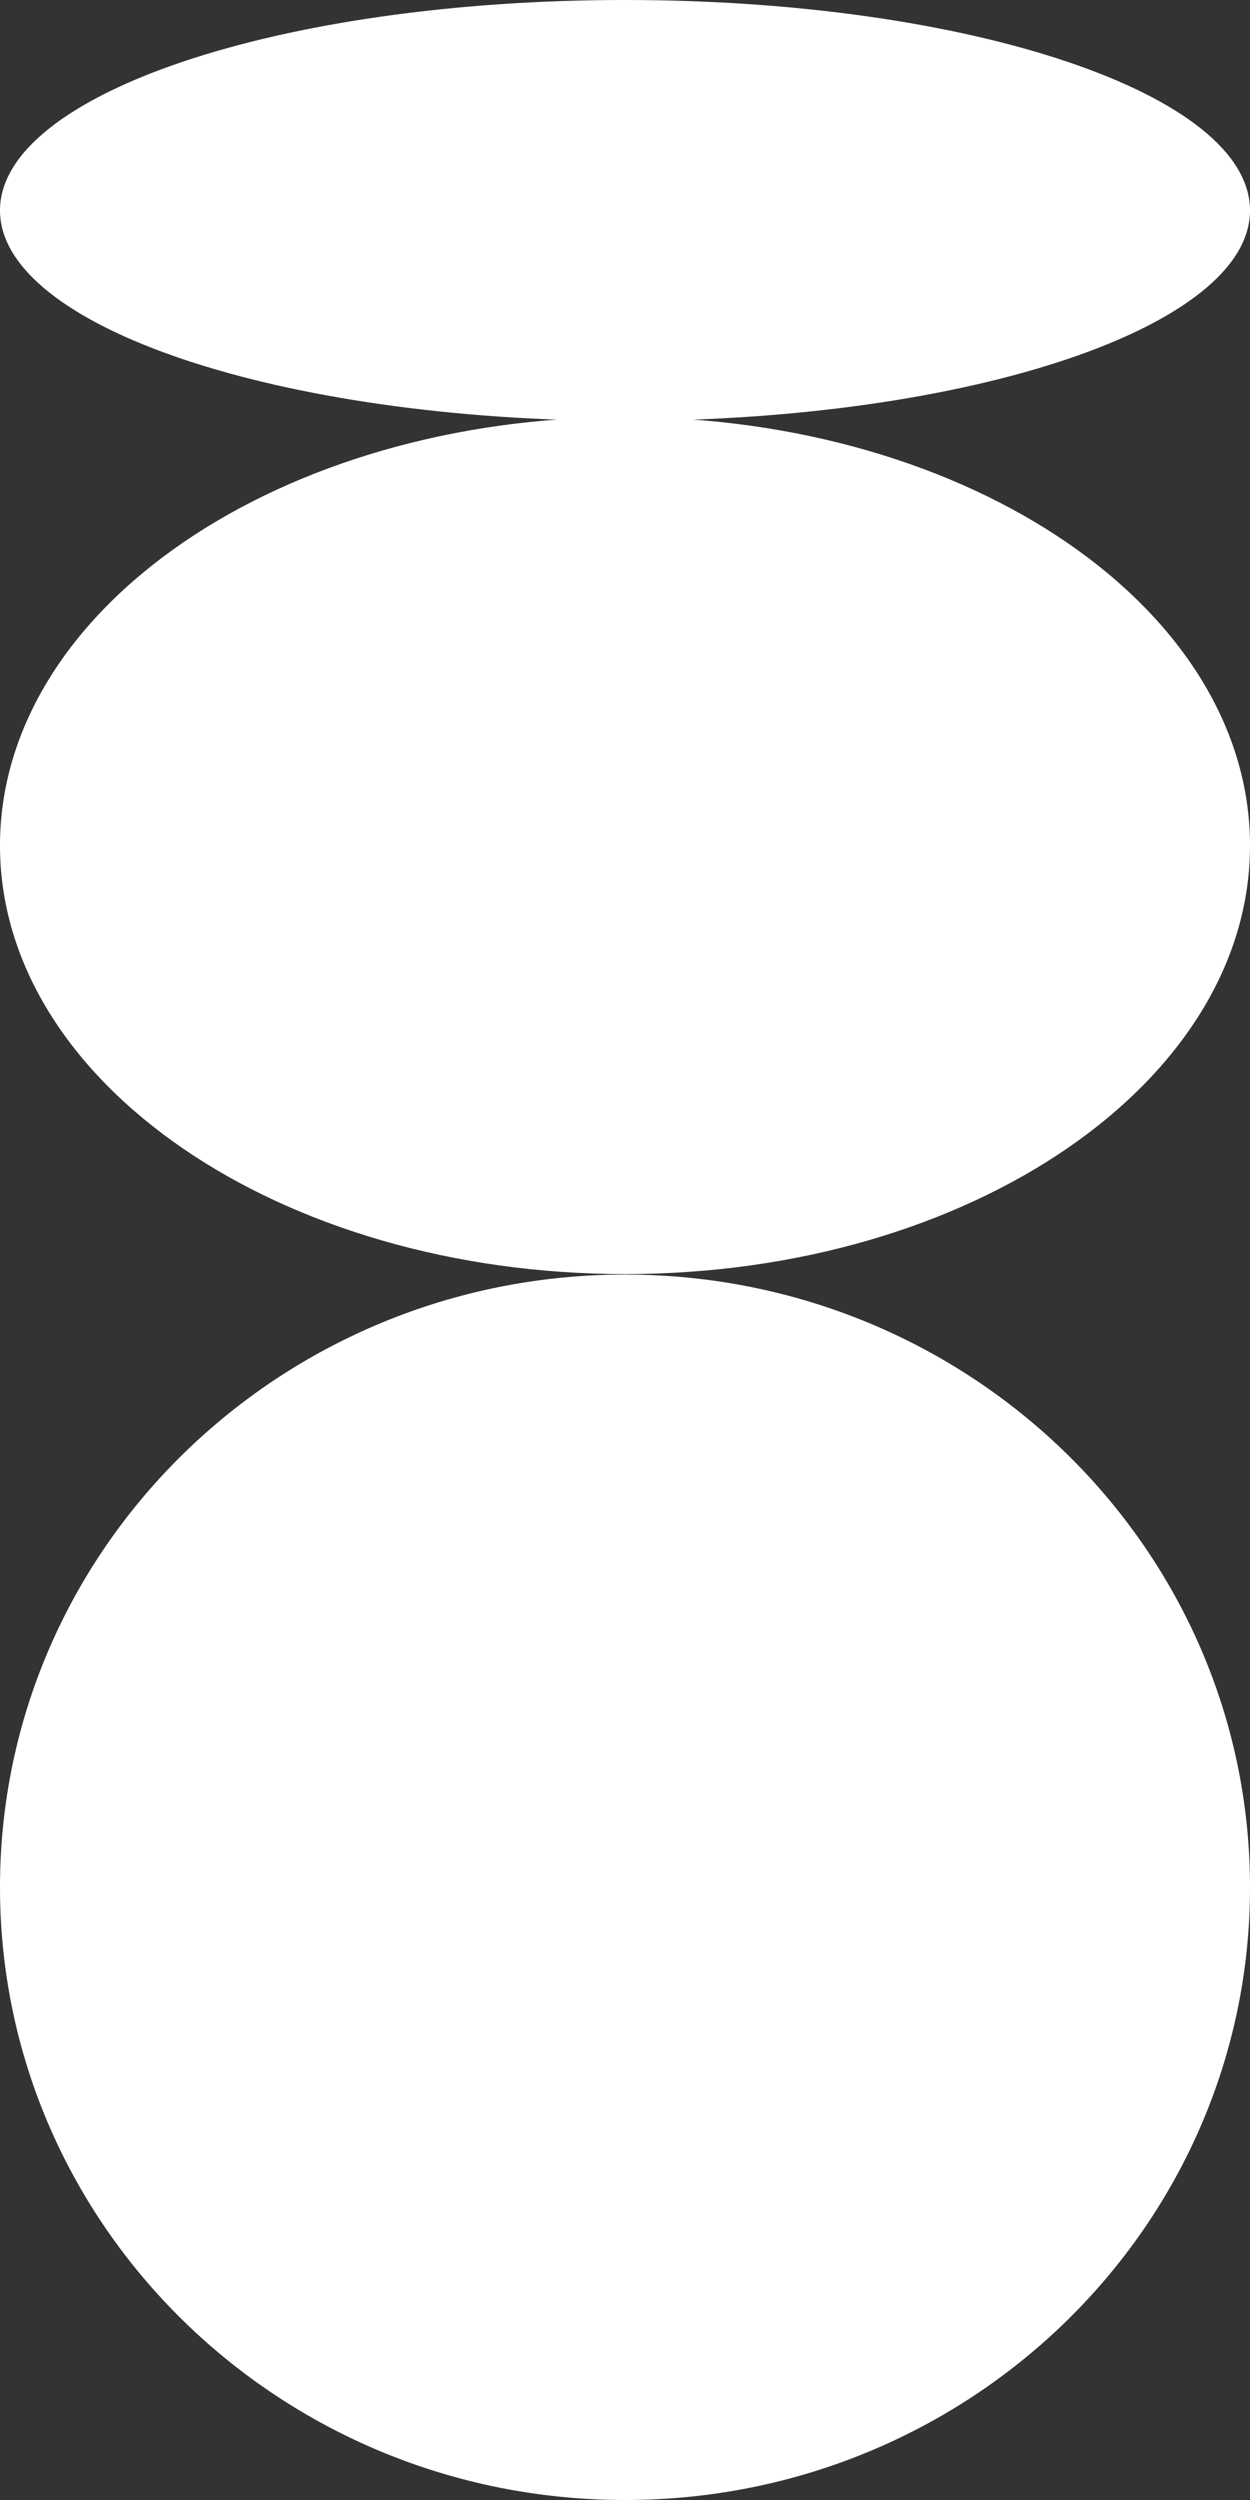 <svg width="20" height="40" viewBox="0 0 20 40" fill="none" xmlns="http://www.w3.org/2000/svg">
    <rect x="0" y="0" width="20" height="40" fill="#333333" stroke="none"/>
    <path
        d="M10 40C15.523 40 20 35.611 20 30.197C20 24.783 15.523 20.393 10 20.393C4.477 20.393 0 24.783 0 30.197C0 35.611 4.477 40 10 40Z"
        fill="white" />
    <path
        d="M10 20.385C15.523 20.385 20 17.315 20 13.529C20 9.742 15.523 6.673 10 6.673C4.477 6.673 0 9.742 0 13.529C0 17.315 4.477 20.385 10 20.385Z"
        fill="white" />
    <path
        d="M10 6.734C15.523 6.734 20 5.226 20 3.367C20 1.507 15.523 0 10 0C4.477 0 0 1.507 0 3.367C0 5.226 4.477 6.734 10 6.734Z"
        fill="white" />
</svg>